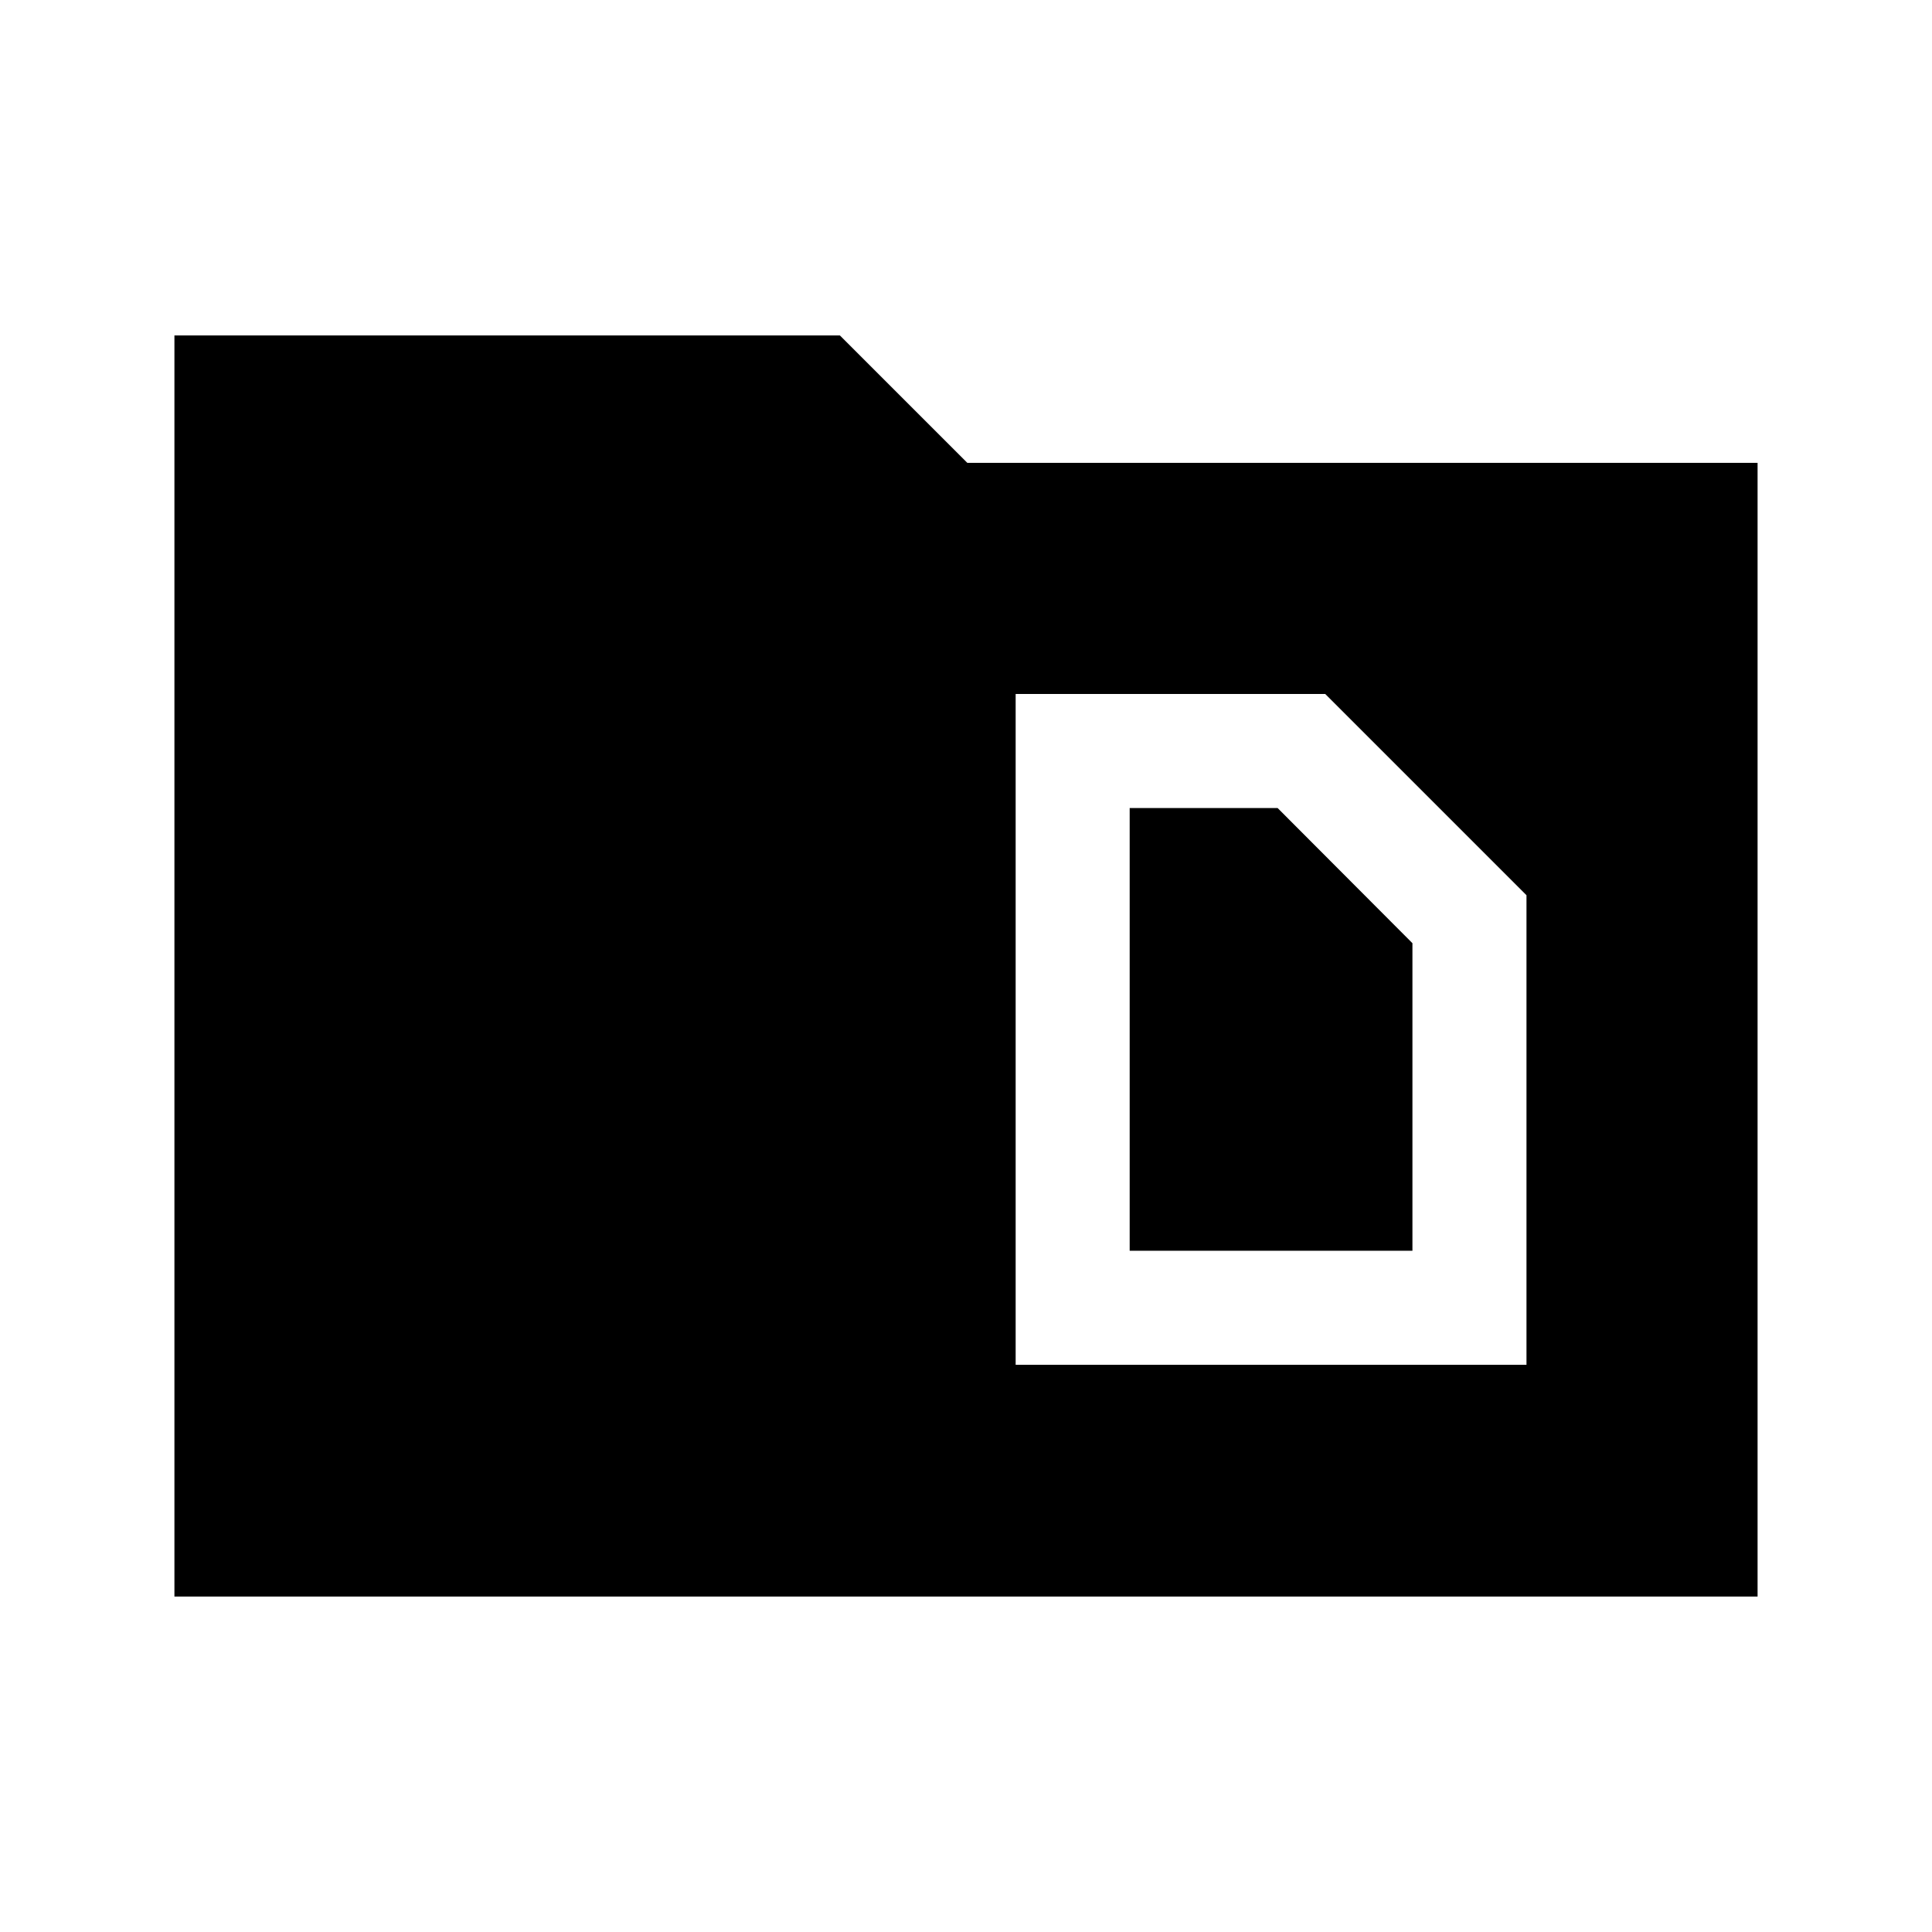 <svg xmlns="http://www.w3.org/2000/svg" height="40" viewBox="0 -960 960 960" width="40"><path d="M86.67-166.67v-626.66h330.66L480.67-730h392.66v563.33H86.67ZM561.33-338.5v-220h73.5l67 67.17v152.83h-140.5Zm-56.66 56.67H758.5v-233.34l-100-100H504.67v333.34Z"/></svg>